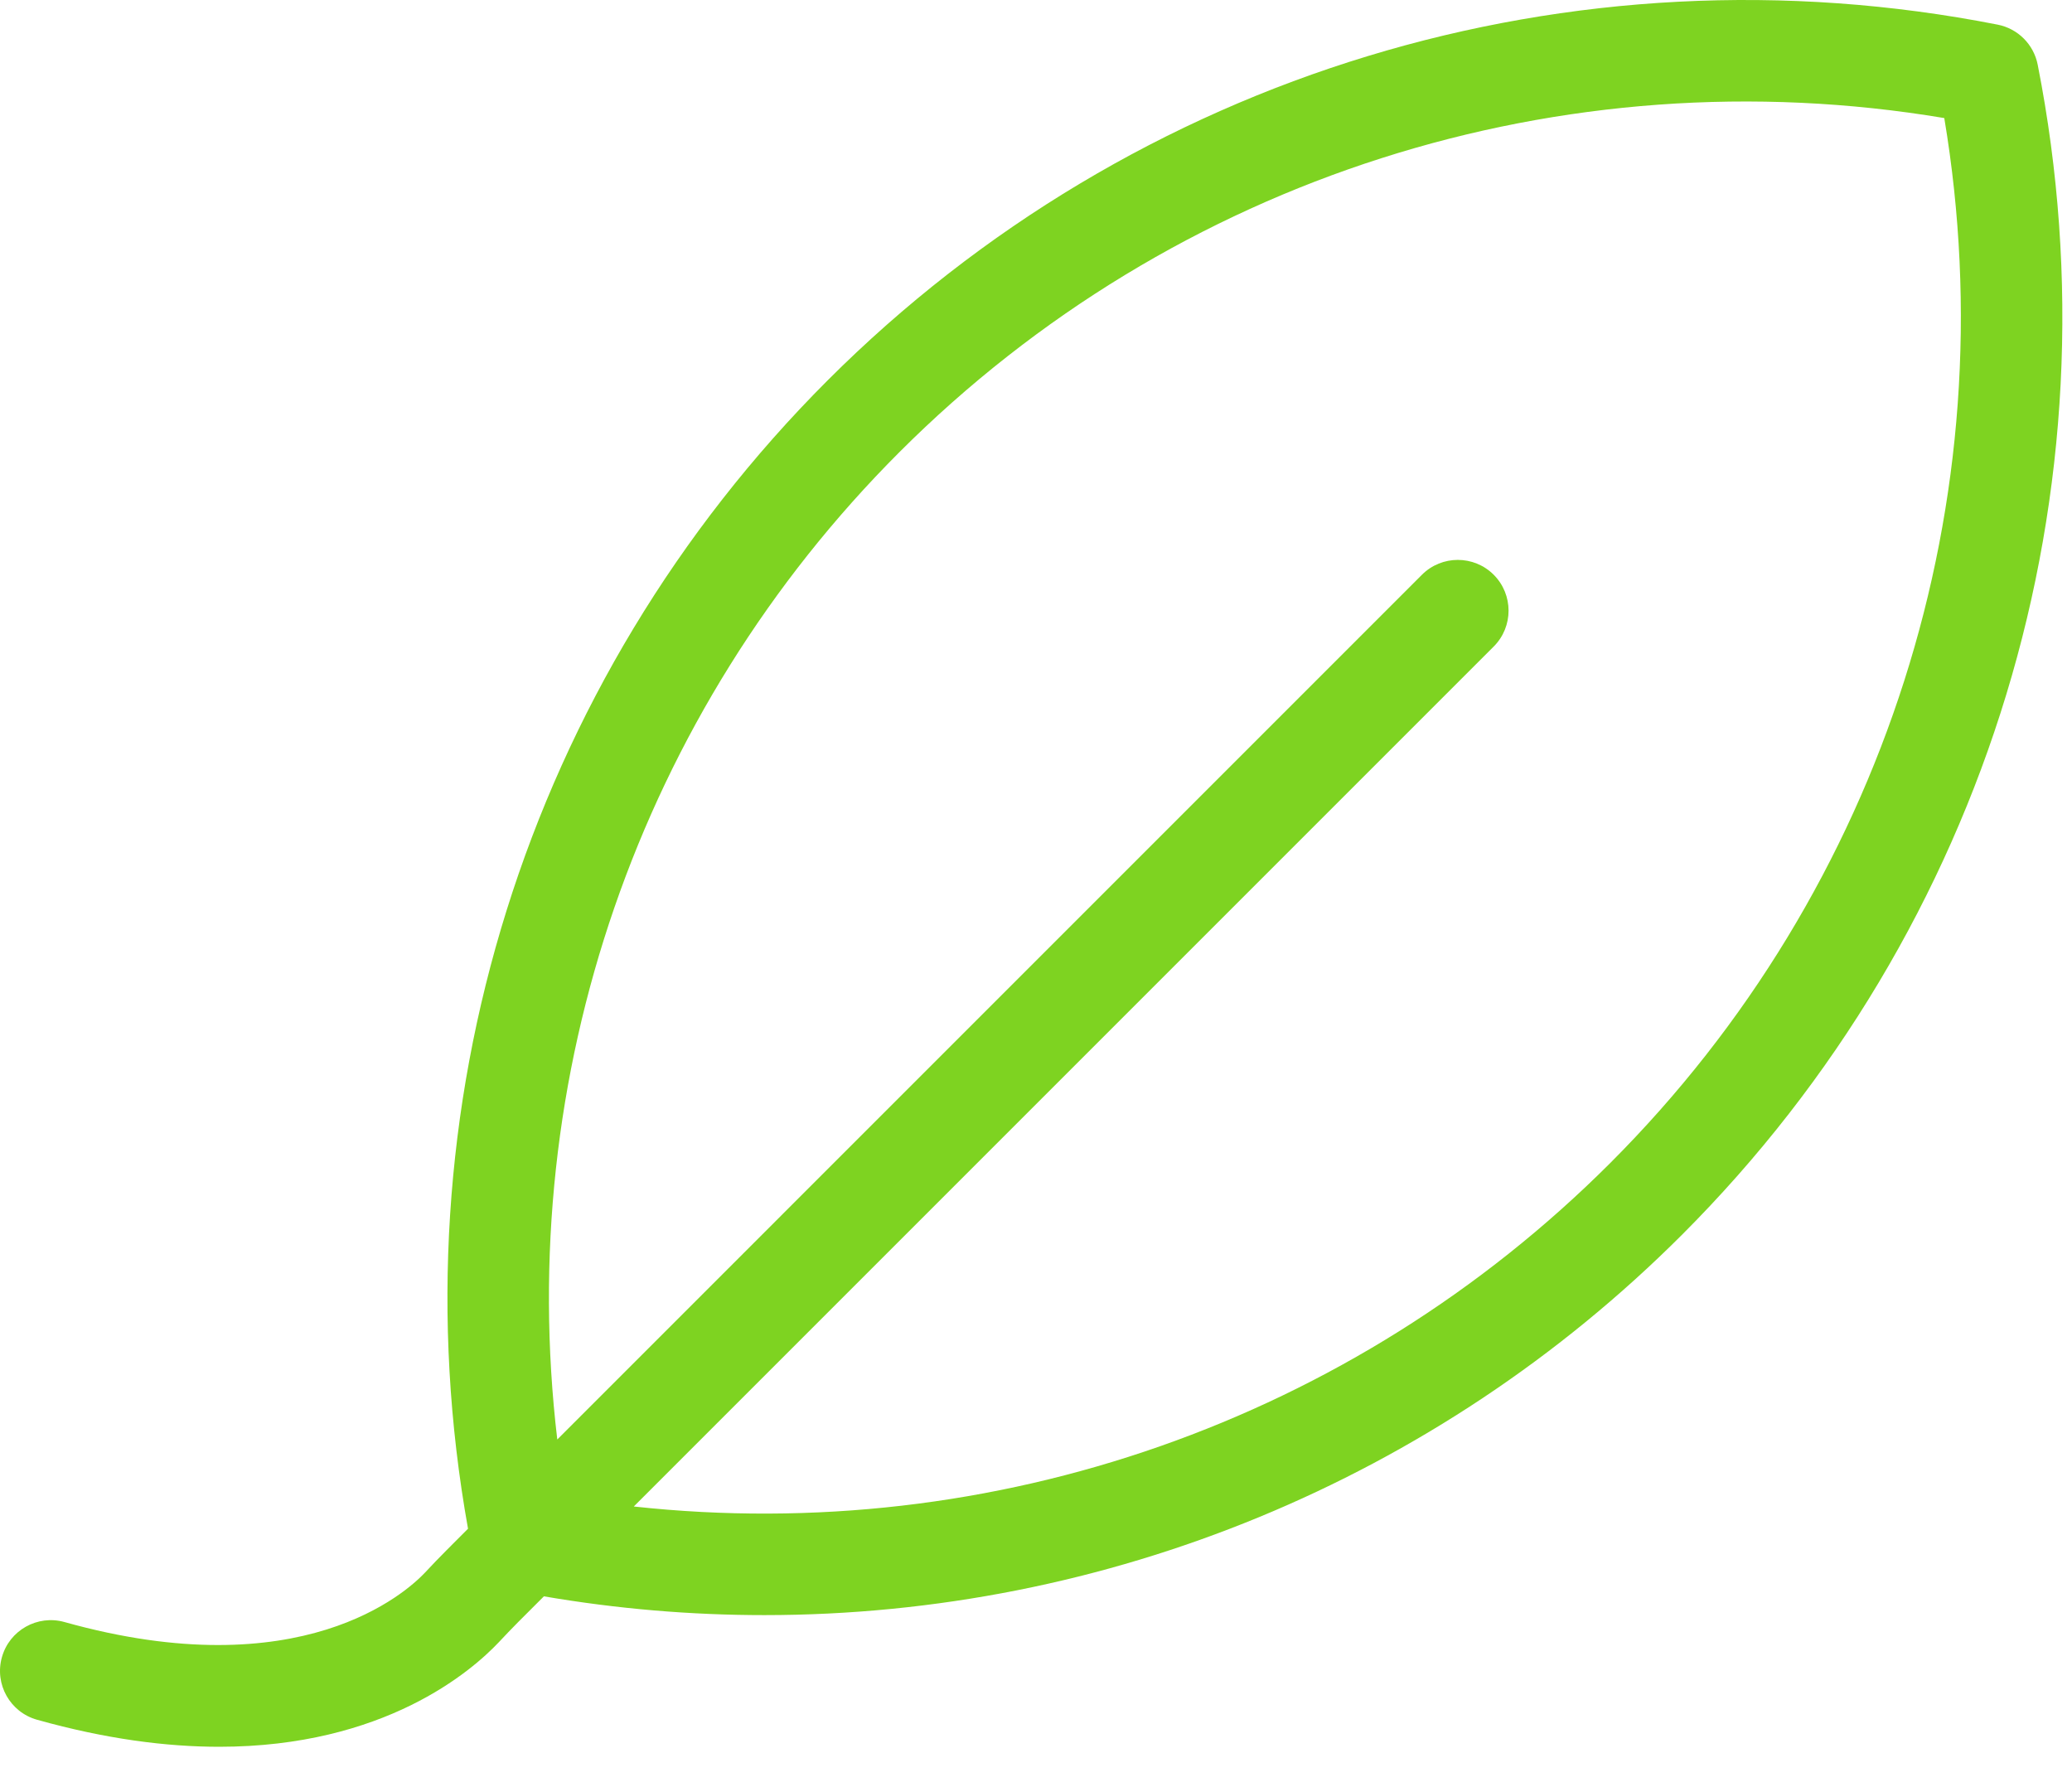 <?xml version="1.0" encoding="UTF-8"?>
<svg width="50px" height="43px" viewBox="0 0 50 43" version="1.1" xmlns="http://www.w3.org/2000/svg" xmlns:xlink="http://www.w3.org/1999/xlink">
    <!-- Generator: Sketch 41 (35326) - http://www.bohemiancoding.com/sketch -->
    <title>Shape</title>
    <desc>Created with Sketch.</desc>
    <defs></defs>
    <g id="Page-1" stroke="none" stroke-width="1" fill="none" fill-rule="evenodd">
        <g id="Safaty-Bio-Life---2" transform="translate(-273, -1666)" fill="#7ED321">
            <g id="Group-2" transform="translate(273, 1653)">
                <path d="M49.172,14.56 C49.076,14.072 48.695,13.691 48.208,13.595 C37.926,11.571 27.371,14.779 19.972,22.178 C12.699,29.451 9.479,39.774 11.294,49.888 L10.77,50.413 C10.595,50.587 10.426,50.766 10.258,50.945 C9.805,51.425 7.261,53.738 1.555,52.14 C0.904,51.958 0.228,52.338 0.046,52.989 C-0.137,53.64 0.243,54.316 0.895,54.498 C2.56,54.965 4.02,55.15 5.29,55.15 C9.271,55.15 11.378,53.327 12.04,52.624 C12.192,52.463 12.344,52.301 12.501,52.144 L13.125,51.52 C14.899,51.824 16.678,51.973 18.445,51.973 C26.677,51.973 34.65,48.734 40.589,42.795 C47.988,35.396 51.197,24.841 49.172,14.56 L49.172,14.56 Z M38.858,41.063 C32.628,47.293 23.97,50.299 15.294,49.352 L36.045,28.601 C36.523,28.123 36.523,27.348 36.045,26.869 C35.567,26.391 34.791,26.391 34.313,26.869 L13.448,47.735 C12.41,38.972 15.412,30.202 21.704,23.91 C28.329,17.285 37.7,14.305 46.918,15.849 C48.463,25.067 45.482,34.438 38.858,41.063 L38.858,41.063 Z" id="Shape"></path>
            </g>
        </g>
    </g>
</svg>
